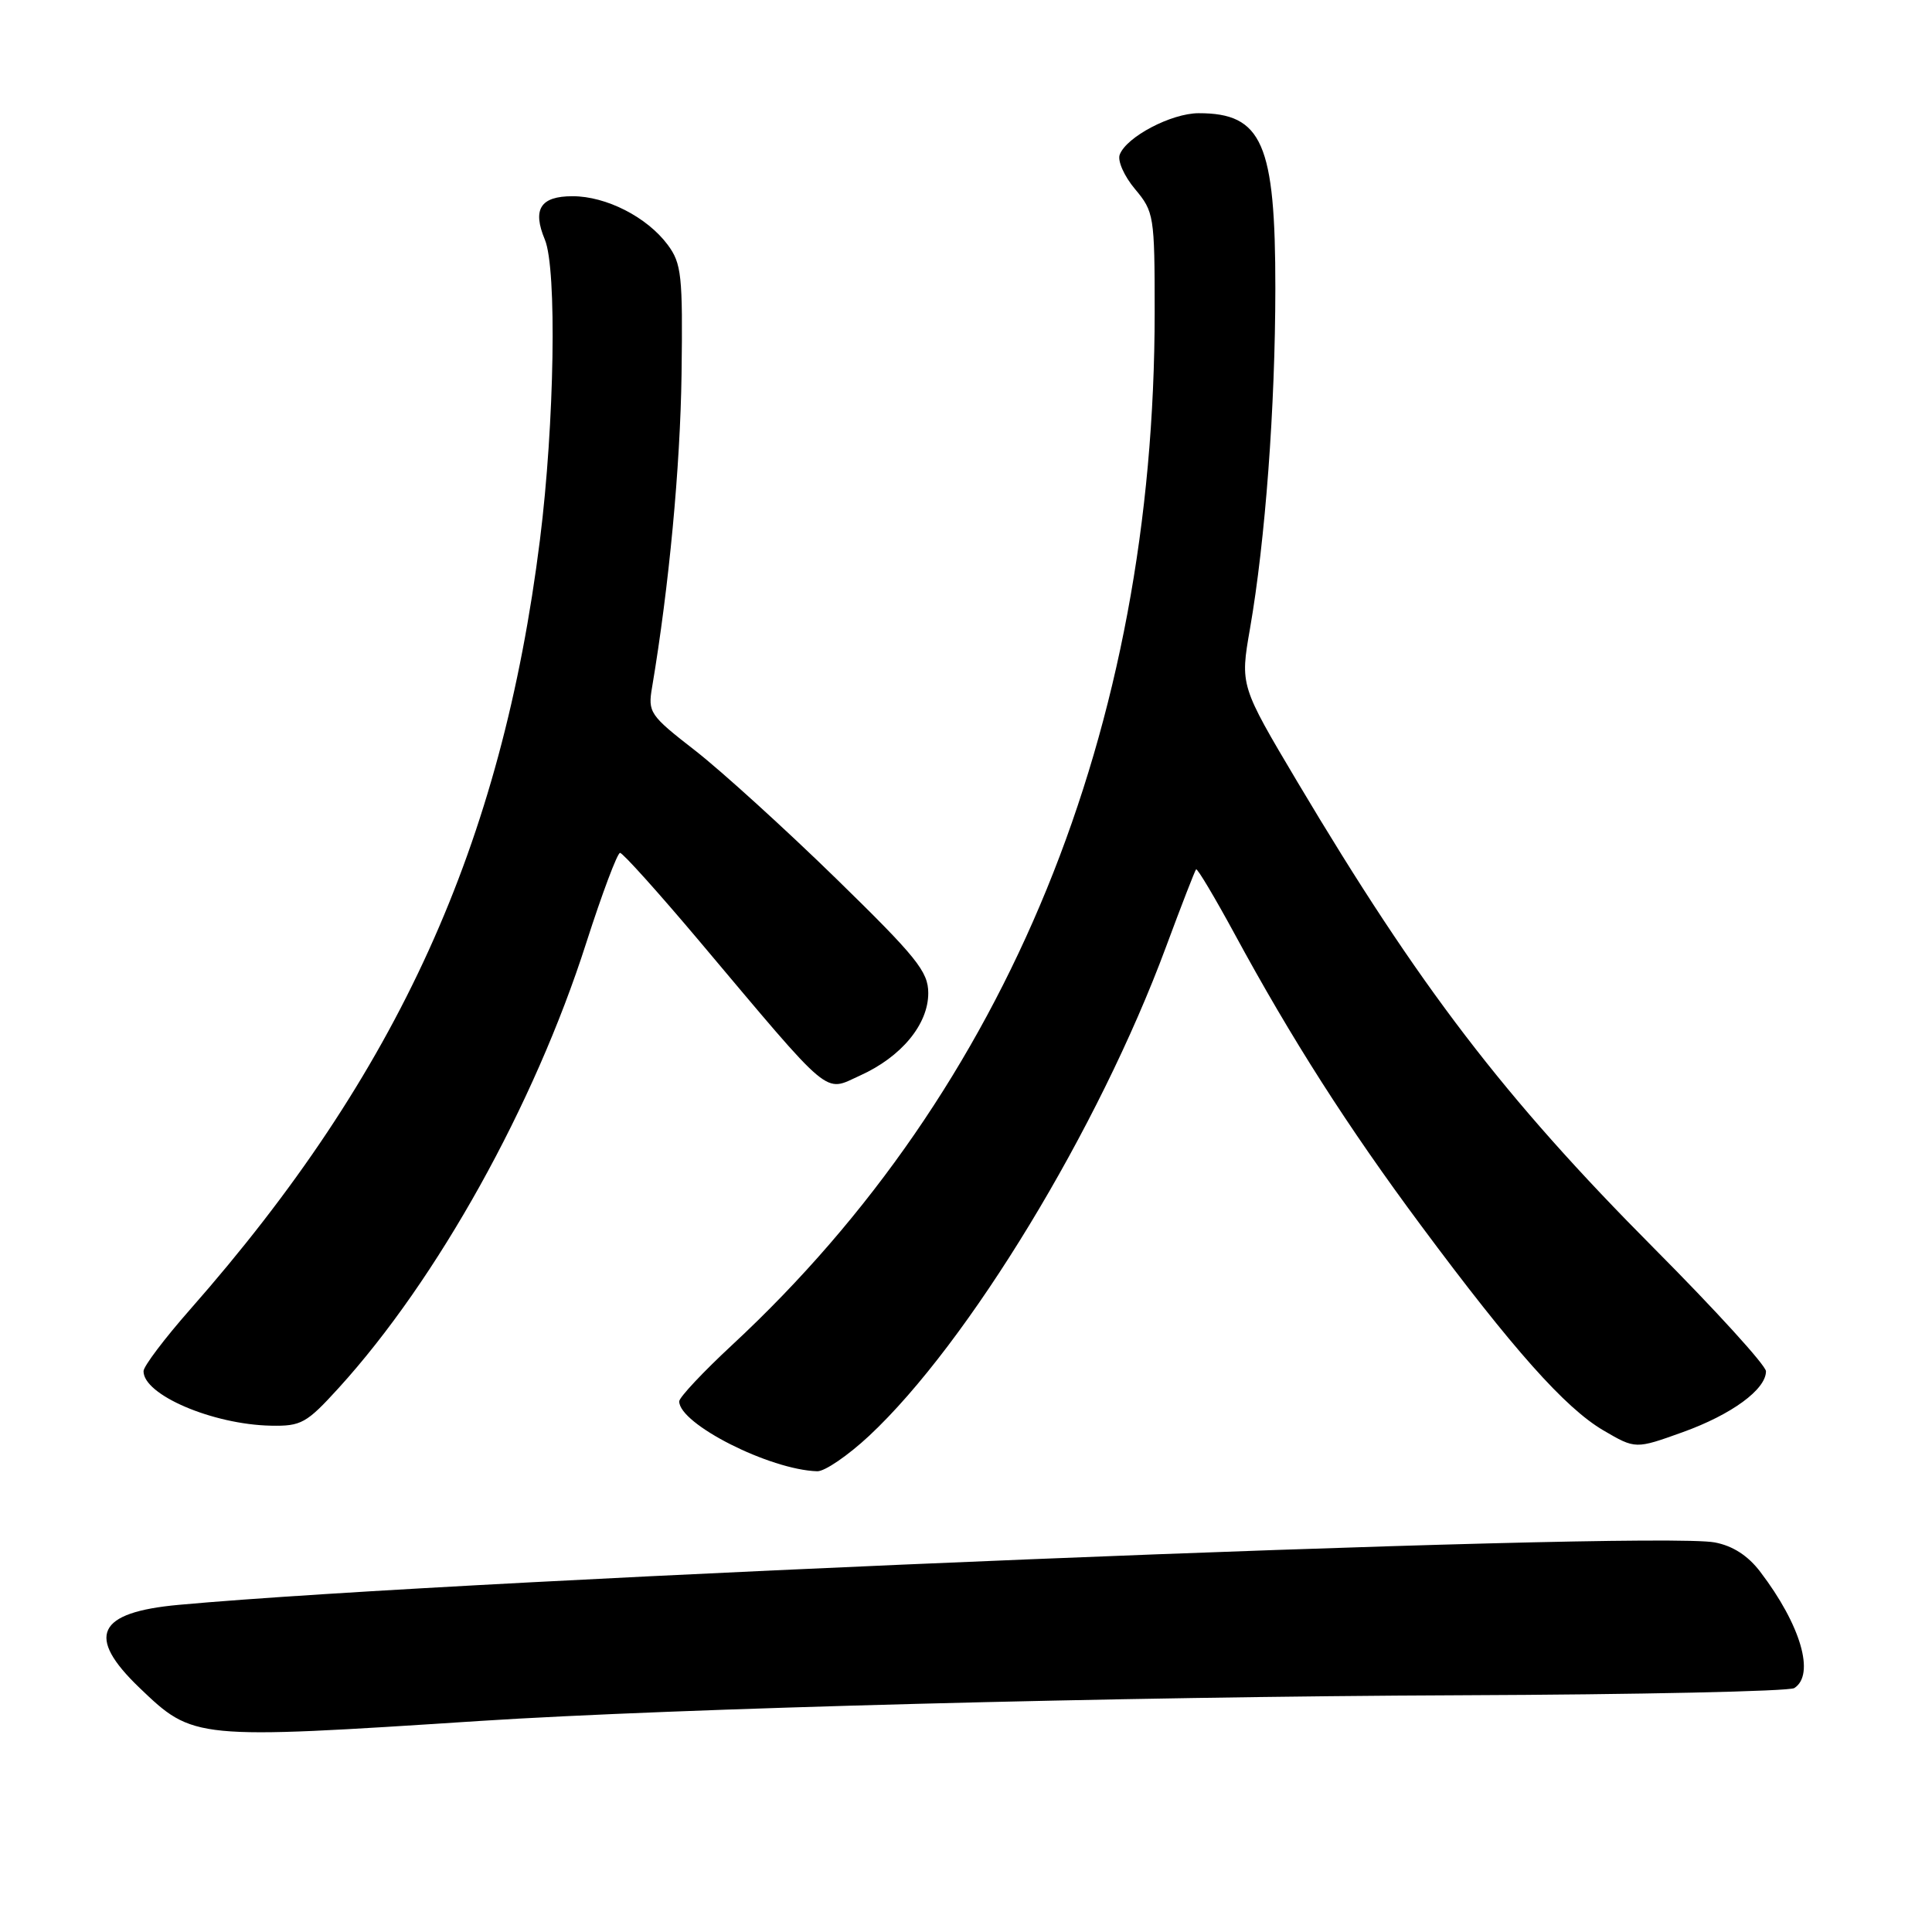 <?xml version="1.0" encoding="UTF-8" standalone="no"?>
<!DOCTYPE svg PUBLIC "-//W3C//DTD SVG 1.1//EN" "http://www.w3.org/Graphics/SVG/1.1/DTD/svg11.dtd" >
<svg xmlns="http://www.w3.org/2000/svg" xmlns:xlink="http://www.w3.org/1999/xlink" version="1.1" viewBox="0 0 256 256">
 <g >
 <path fill="currentColor"
d=" M 63.50 228.04 C 89.44 226.36 148.84 224.80 193.50 224.63 C 217.15 224.54 237.06 224.11 237.75 223.68 C 240.54 221.91 238.62 215.33 233.25 208.28 C 231.62 206.13 229.60 204.83 227.22 204.38 C 218.72 202.79 61.82 209.16 23.69 212.65 C 12.83 213.64 11.34 216.79 18.48 223.64 C 25.64 230.49 25.67 230.50 63.50 228.04 Z  M 115.17 190.25 C 128.32 177.96 145.58 149.54 154.49 125.50 C 156.53 120.00 158.33 115.36 158.49 115.19 C 158.65 115.03 160.93 118.85 163.56 123.69 C 171.16 137.71 178.59 149.33 188.28 162.37 C 200.48 178.80 207.38 186.55 212.45 189.53 C 216.71 192.02 216.71 192.02 222.97 189.77 C 229.45 187.44 234.00 184.11 234.00 181.70 C 234.00 180.94 227.33 173.61 219.17 165.41 C 199.26 145.39 188.07 130.75 171.95 103.67 C 164.32 90.83 164.32 90.83 165.63 83.30 C 167.66 71.63 168.98 53.91 168.99 38.22 C 169.00 18.99 167.25 14.99 158.82 15.00 C 155.21 15.01 149.27 18.12 148.37 20.49 C 148.05 21.30 148.97 23.36 150.40 25.06 C 152.91 28.05 153.00 28.60 153.00 41.33 C 153.00 96.66 133.52 144.30 97.05 178.18 C 93.17 181.78 90.00 185.16 90.00 185.69 C 90.00 188.69 101.99 194.76 108.29 194.95 C 109.28 194.98 112.37 192.86 115.17 190.25 Z  M 44.88 183.91 C 57.96 169.53 70.79 146.46 77.67 124.97 C 79.78 118.40 81.80 113.02 82.16 113.01 C 82.52 113.01 87.24 118.26 92.66 124.69 C 110.48 145.85 109.11 144.71 113.95 142.52 C 119.43 140.05 123.00 135.74 123.00 131.59 C 123.00 128.74 121.46 126.83 110.75 116.38 C 104.01 109.81 95.64 102.21 92.16 99.49 C 86.07 94.76 85.83 94.41 86.41 91.03 C 88.65 77.72 90.14 61.88 90.31 49.55 C 90.48 36.47 90.31 34.91 88.47 32.43 C 85.73 28.76 80.33 26.00 75.87 26.00 C 71.61 26.00 70.51 27.71 72.20 31.76 C 73.81 35.66 73.48 56.10 71.55 71.50 C 66.48 111.97 52.73 142.22 25.20 173.50 C 21.81 177.35 19.03 181.03 19.02 181.68 C 18.97 184.81 28.16 188.75 35.88 188.91 C 39.91 188.99 40.61 188.60 44.88 183.91 Z "/>
</g>
</svg>